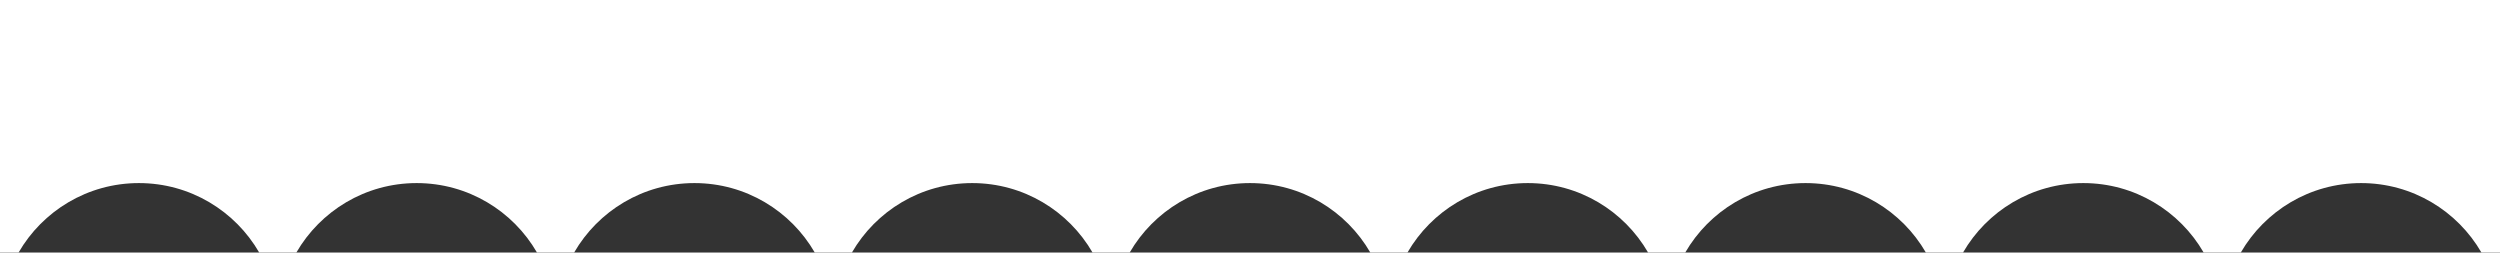 <svg width="396" height="40" viewBox="0 0 396 40" fill="none" xmlns="http://www.w3.org/2000/svg">
<rect x="0" y="0" width="396" height="40" fill="#333333" stroke="none"/>
<path fill-rule="evenodd" clip-rule="evenodd" d="M396 0H0V40H2.943C6.747 33.424 13.857 29 22 29C30.143 29 37.253 33.424 41.057 40H46.943C50.747 33.424 57.857 29 66 29C74.143 29 81.253 33.424 85.057 40H90.943C94.747 33.424 101.857 29 110 29C118.143 29 125.253 33.424 129.057 40H134.943C138.747 33.424 145.857 29 154 29C162.143 29 169.253 33.424 173.057 40H178.943C182.747 33.424 189.857 29 198 29C206.143 29 213.253 33.424 217.057 40H222.943C226.747 33.424 233.857 29 242 29C250.143 29 257.253 33.424 261.057 40H266.943C270.747 33.424 277.857 29 286 29C294.143 29 301.253 33.424 305.057 40H310.943C314.747 33.424 321.857 29 330 29C338.143 29 345.253 33.424 349.057 40H354.943C358.747 33.424 365.857 29 374 29C382.143 29 389.253 33.424 393.057 40H396V0Z" fill="white"/>
</svg>
